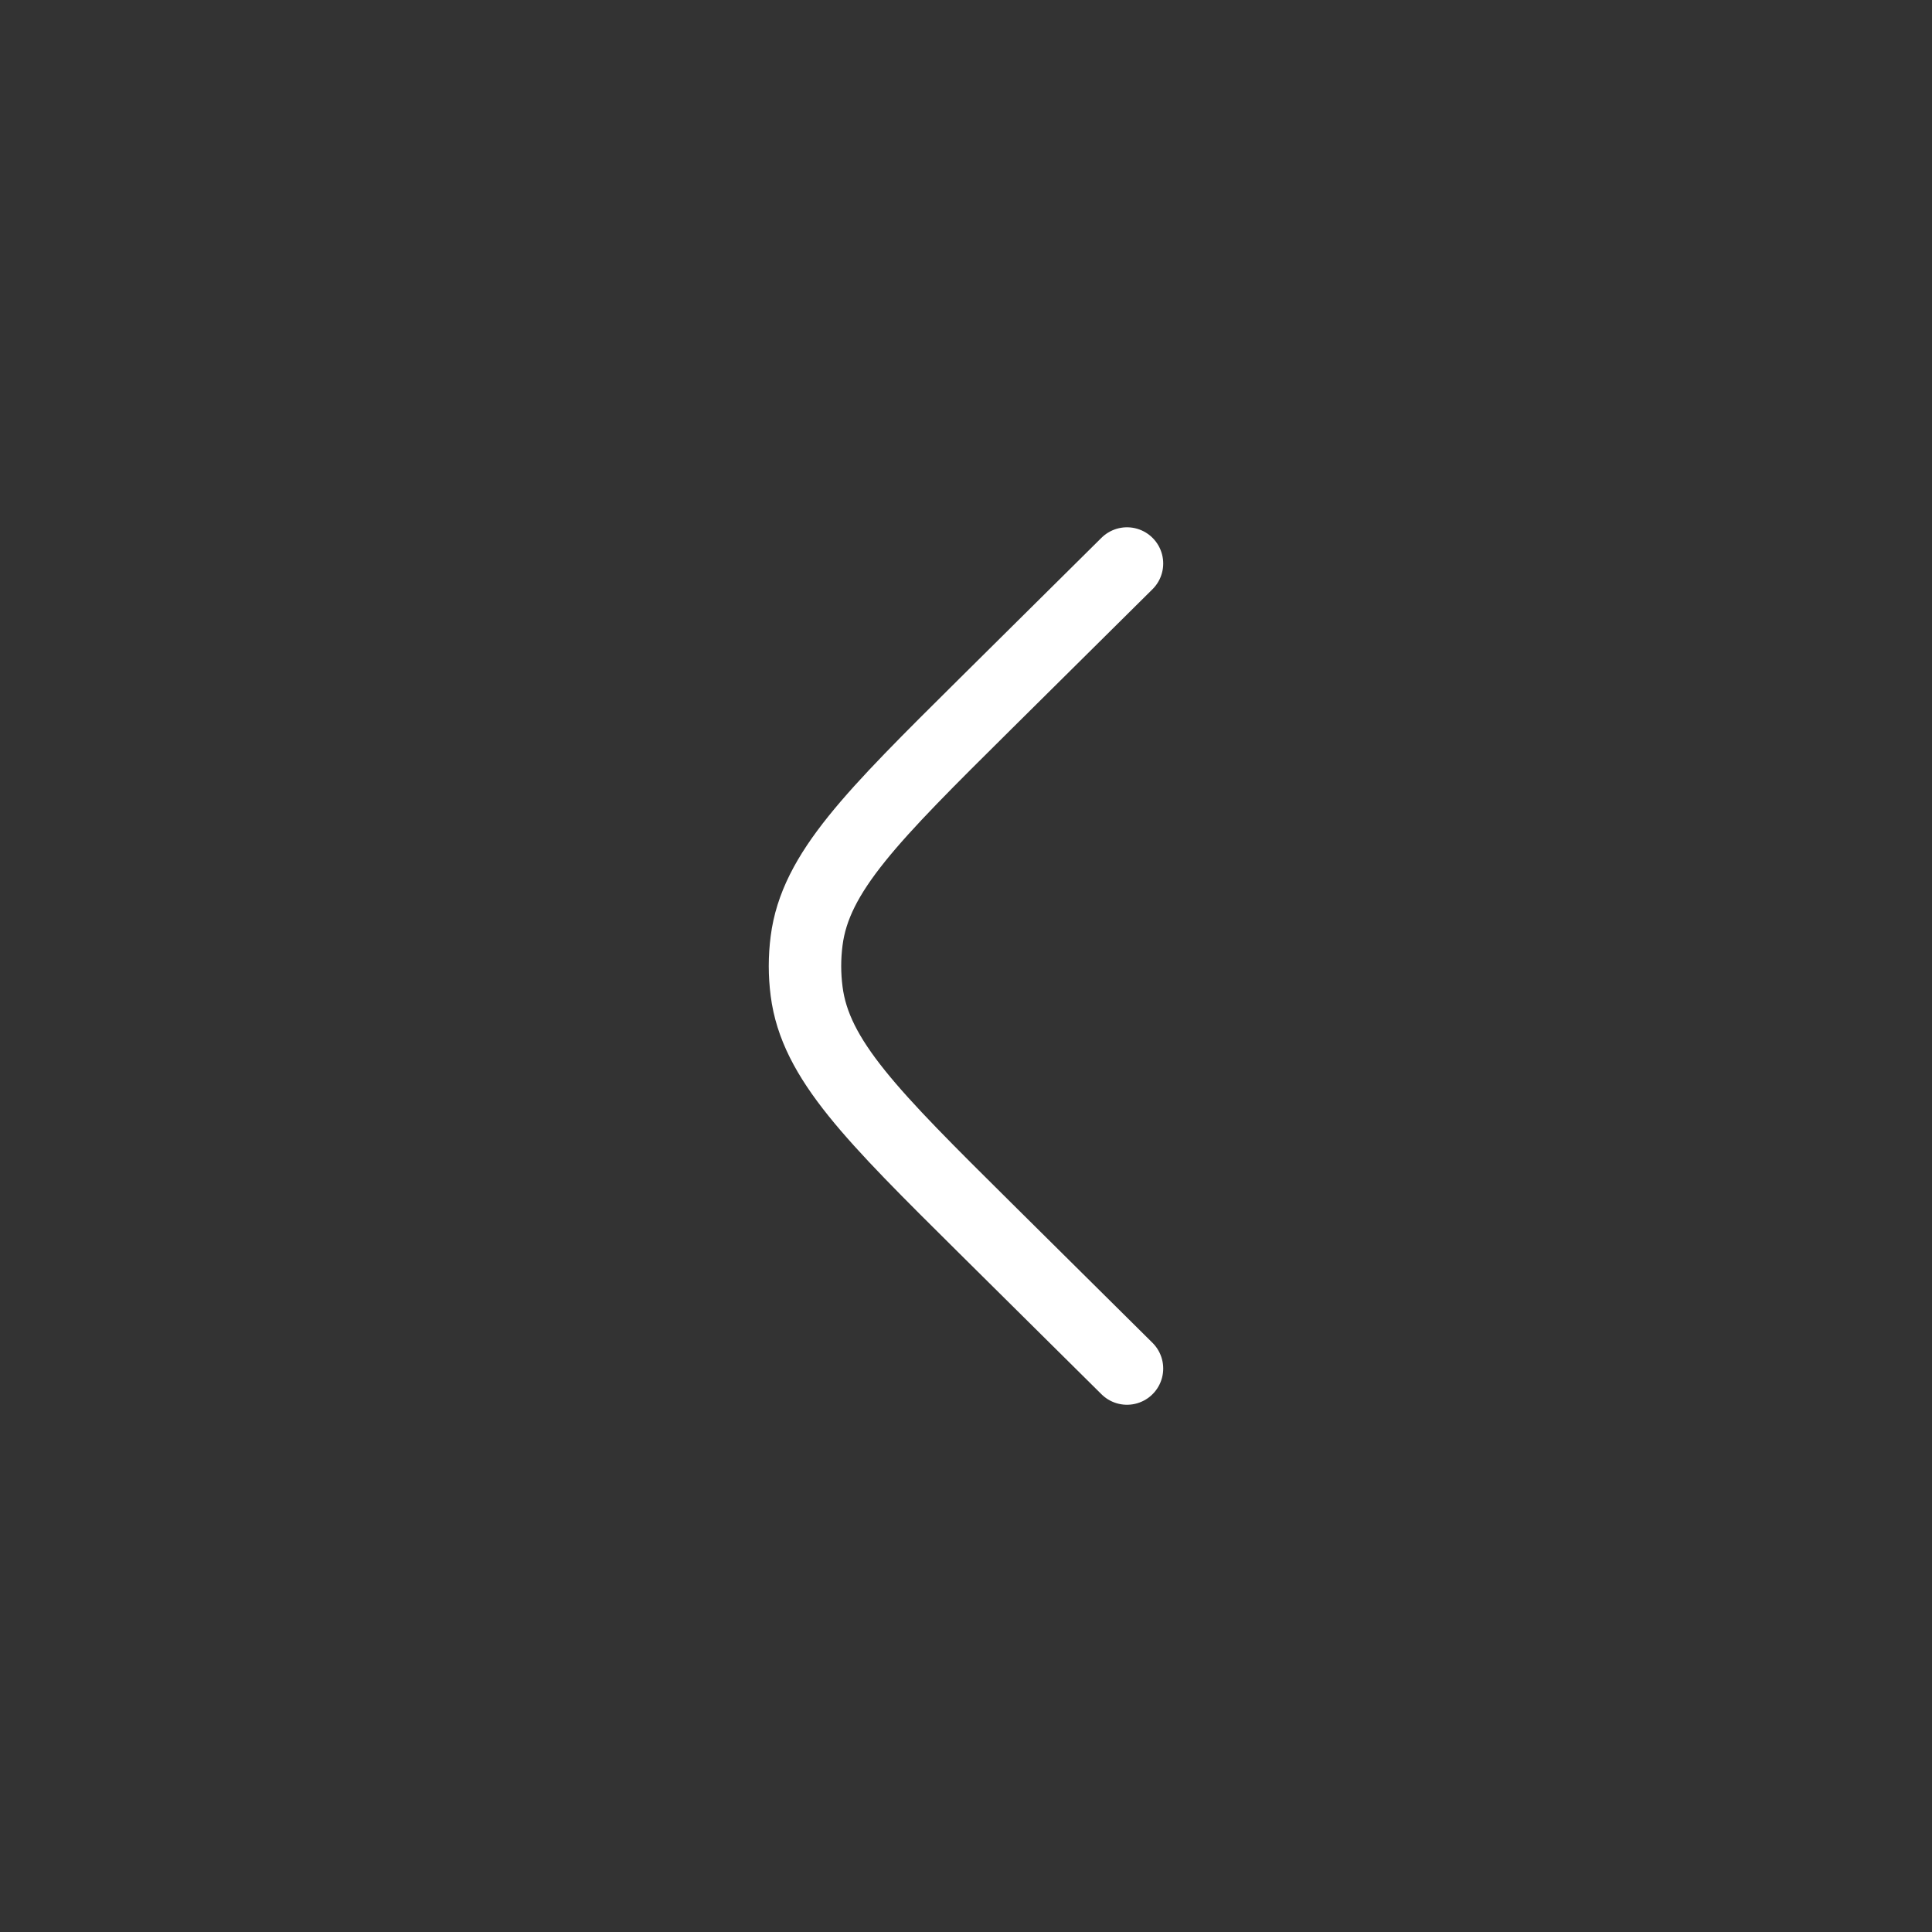 <svg width="40" height="40" viewBox="0 0 40 40" fill="none" xmlns="http://www.w3.org/2000/svg">
<rect x="0" y="0" width="40" height="40" fill="#333333" stroke="none"/>
<path d="M23.333 28.334L20.395 25.422C18.052 23.099 16.88 21.938 16.7 20.523C16.655 20.176 16.655 19.825 16.7 19.478C16.88 18.063 18.052 16.902 20.395 14.579L23.333 11.667" stroke="white" stroke-width="1.5" stroke-linecap="round"/>
</svg>
